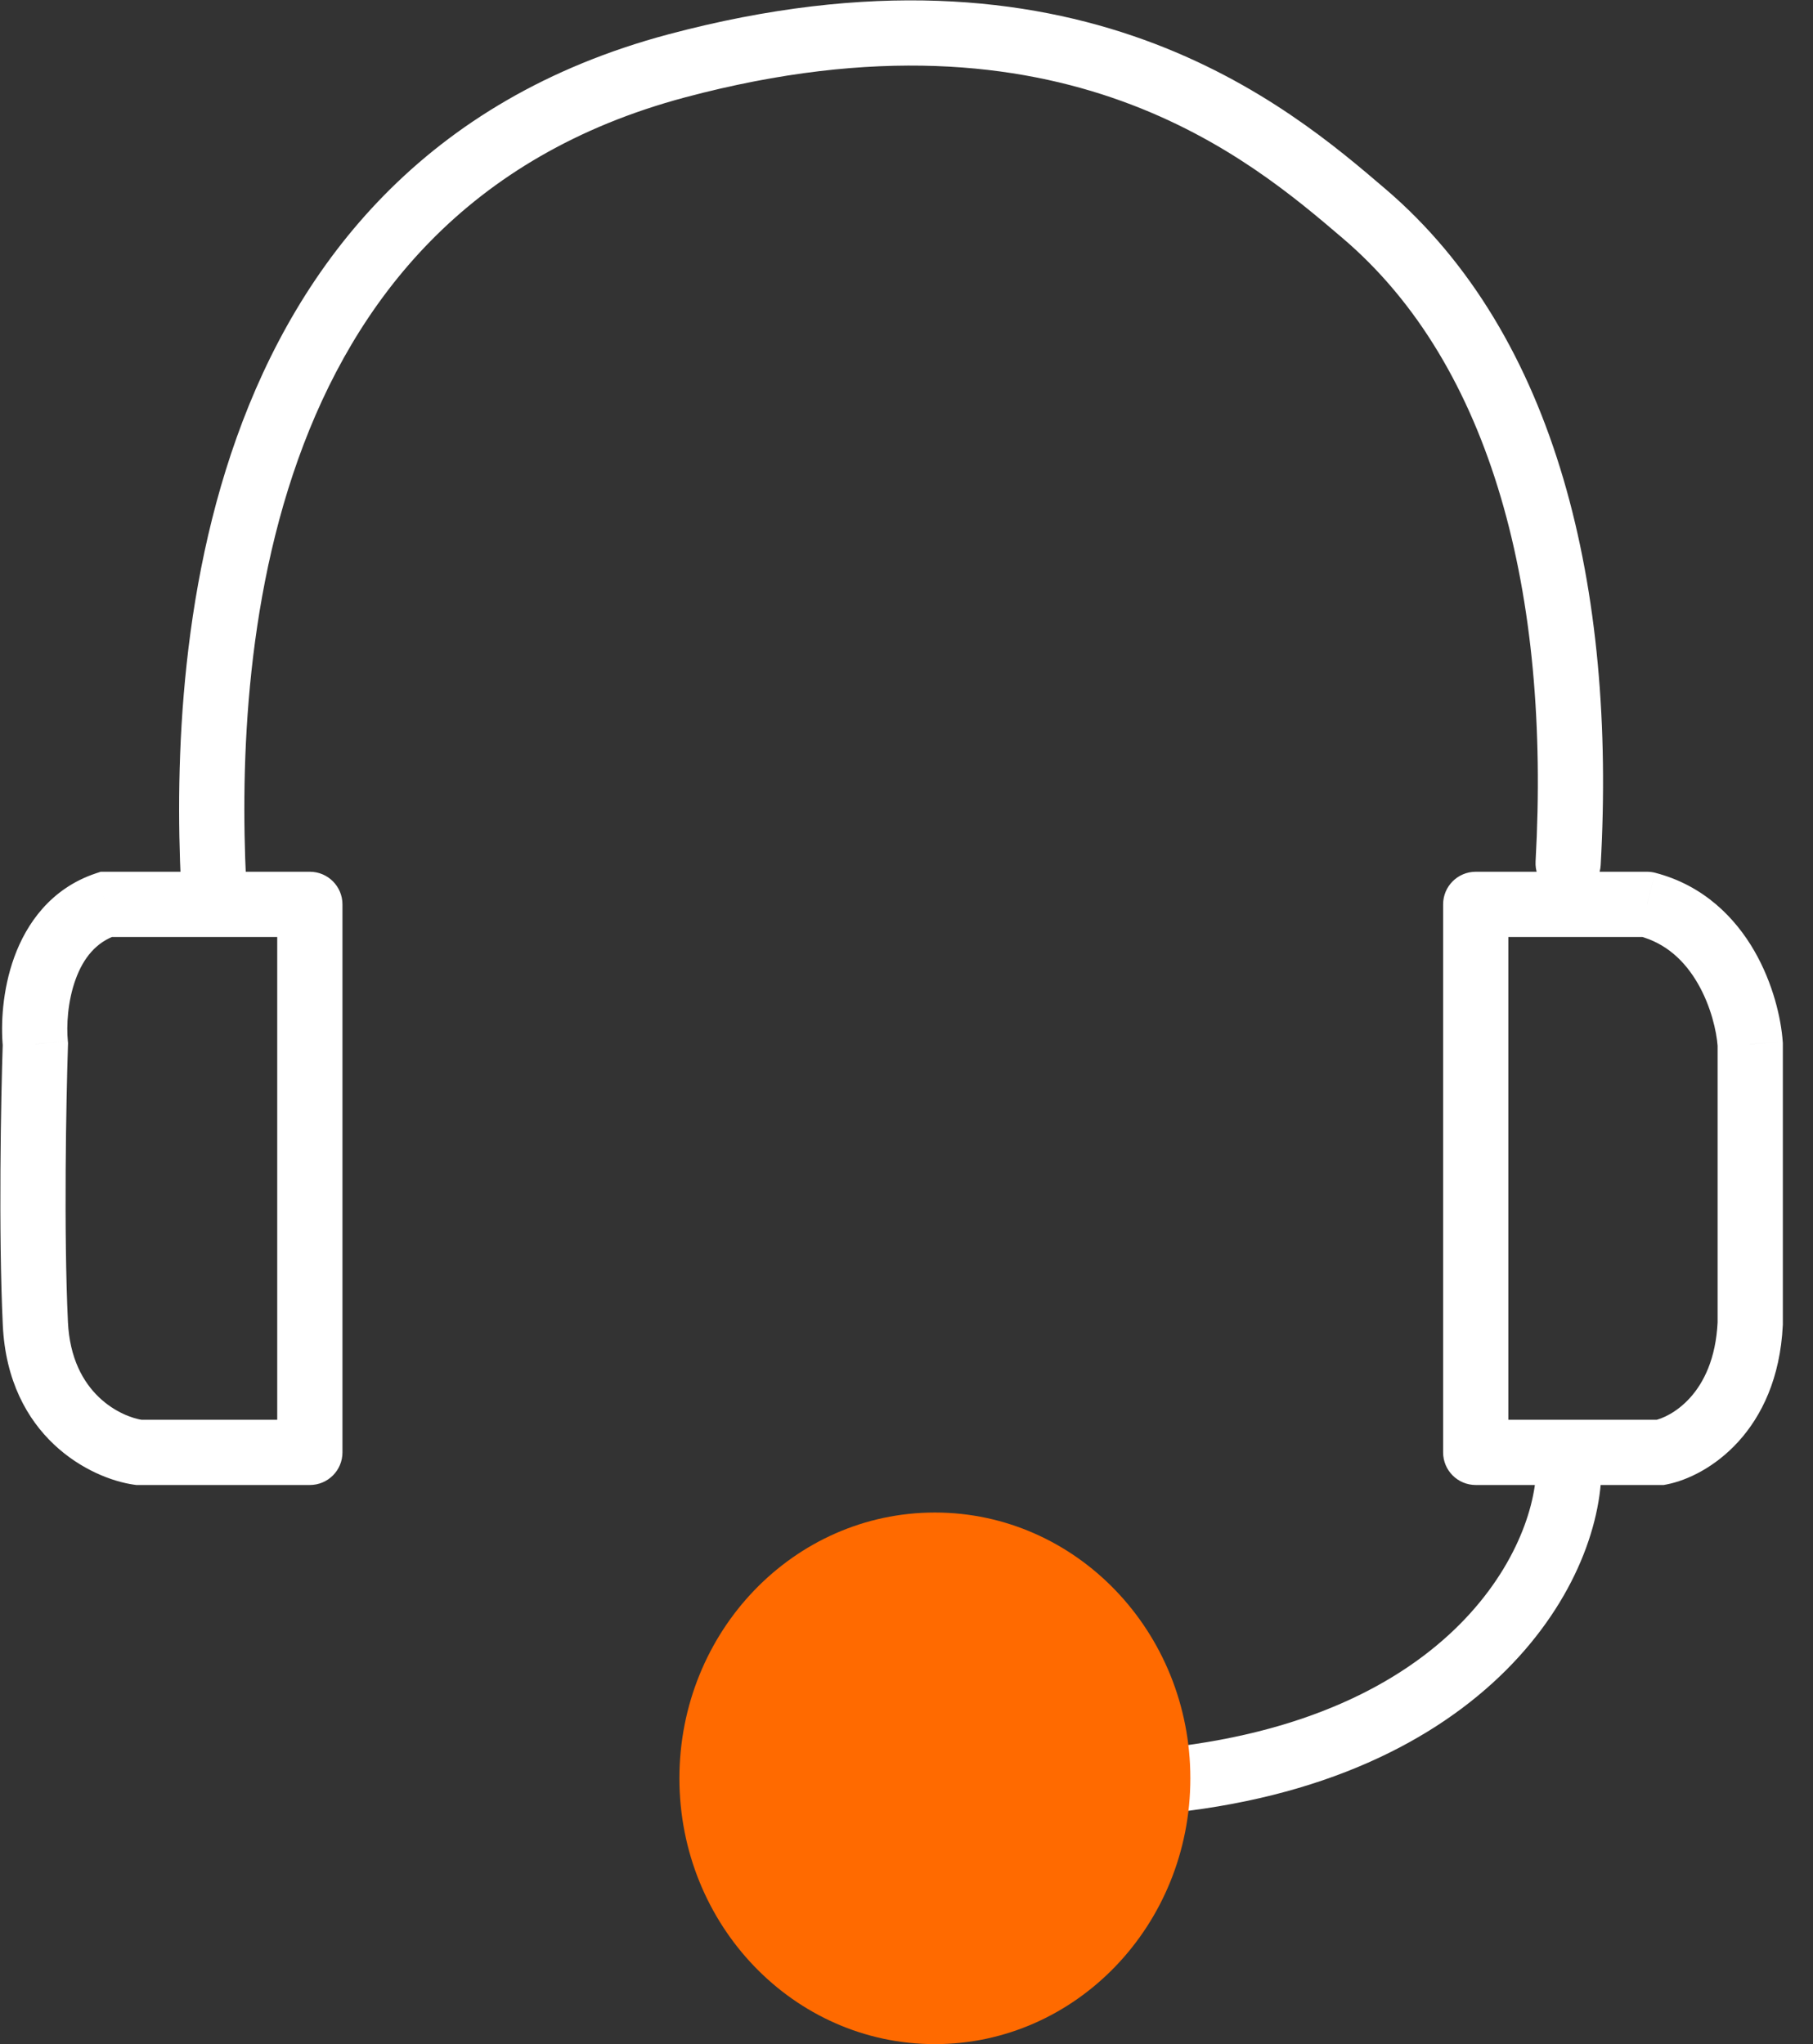 <svg width="55" height="62" viewBox="0 0 55 62" fill="none" xmlns="http://www.w3.org/2000/svg">
<rect x="0" y="0" width="55" height="62" fill="#333333" stroke="none"/>
<path d="M5.527 27.49C5.56 28.036 6.029 28.451 6.575 28.417C7.12 28.384 7.535 27.914 7.502 27.369L5.527 27.49ZM20.53 1.998L20.275 1.042V1.042L20.53 1.998ZM41.388 6.485L40.746 7.237L41.388 6.485ZM46.584 26.128C46.553 26.674 46.971 27.14 47.516 27.171C48.062 27.202 48.529 26.784 48.559 26.239L46.584 26.128ZM9.4 27.43H10.389C10.389 26.884 9.946 26.441 9.4 26.441V27.43ZM9.4 44.052V45.041C9.946 45.041 10.389 44.599 10.389 44.052H9.4ZM4.206 44.052L4.069 45.032L4.137 45.041H4.206V44.052ZM1.073 31.669L2.062 31.701L2.064 31.637L2.058 31.573L1.073 31.669ZM3.216 27.43V26.441H3.055L2.901 26.492L3.216 27.43ZM44.768 27.43V26.441C44.222 26.441 43.779 26.884 43.779 27.43H44.768ZM44.768 44.052H43.779C43.779 44.599 44.222 45.041 44.768 45.041V44.052ZM50.375 44.052V45.041H50.47L50.564 45.023L50.375 44.052ZM53.095 40.146L54.084 40.194L54.085 40.17V40.146H53.095ZM53.095 31.669H54.085V31.634L54.082 31.599L53.095 31.669ZM49.962 27.43L50.211 26.472C50.13 26.451 50.046 26.441 49.962 26.441V27.43ZM35.82 52.958C35.278 53.028 34.895 53.524 34.966 54.066C35.036 54.608 35.532 54.99 36.074 54.92L35.82 52.958ZM7.502 27.369C7.298 24.061 7.307 18.797 9.043 13.934C10.763 9.115 14.159 4.72 20.785 2.953L20.275 1.042C12.885 3.012 9.067 7.981 7.18 13.268C5.309 18.51 5.318 24.093 5.527 27.49L7.502 27.369ZM20.785 2.953C26.565 1.412 30.86 1.922 34.027 3.065C37.211 4.214 39.326 6.025 40.746 7.237L42.031 5.733C40.596 4.507 38.247 2.484 34.698 1.204C31.133 -0.083 26.425 -0.598 20.275 1.042L20.785 2.953ZM40.746 7.237C45.26 11.092 47.039 17.999 46.584 26.128L48.559 26.239C49.028 17.878 47.245 10.185 42.031 5.733L40.746 7.237ZM8.41 27.43V44.052H10.389V27.43H8.41ZM9.4 43.063H4.206V45.041H9.4V43.063ZM4.343 43.072C3.697 42.982 2.165 42.298 2.061 40.099L0.085 40.193C0.245 43.578 2.736 44.845 4.069 45.032L4.343 43.072ZM2.061 40.099C1.931 37.348 2.007 33.357 2.062 31.701L0.084 31.636C0.029 33.304 -0.049 37.359 0.085 40.193L2.061 40.099ZM2.058 31.573C2.014 31.12 2.049 30.379 2.292 29.71C2.529 29.055 2.918 28.574 3.531 28.368L2.901 26.492C1.536 26.951 0.799 28.021 0.431 29.036C0.069 30.036 0.022 31.081 0.088 31.764L2.058 31.573ZM3.216 28.419H9.4V26.441H3.216V28.419ZM43.779 27.43V44.052H45.758V27.43H43.779ZM50.564 45.023C51.825 44.777 53.928 43.412 54.084 40.194L52.107 40.098C51.999 42.331 50.628 42.995 50.185 43.081L50.564 45.023ZM54.085 40.146V31.669H52.106V40.146H54.085ZM54.082 31.599C54.032 30.889 53.79 29.83 53.221 28.843C52.643 27.841 51.689 26.855 50.211 26.472L49.714 28.388C50.545 28.603 51.116 29.154 51.507 29.832C51.906 30.524 52.076 31.285 52.108 31.738L54.082 31.599ZM49.962 26.441H44.768V28.419H49.962V26.441ZM44.768 45.041H47.572V43.063H44.768V45.041ZM47.572 45.041H50.375V43.063H47.572V45.041ZM46.588 44.158C46.819 46.298 44.652 51.813 35.82 52.958L36.074 54.92C45.709 53.671 48.929 47.402 48.555 43.946L46.588 44.158Z" fill="white"/>
<ellipse cx="28.361" cy="53.938" rx="7.75" ry="8.062" fill="#FF6A00"/>
</svg>
